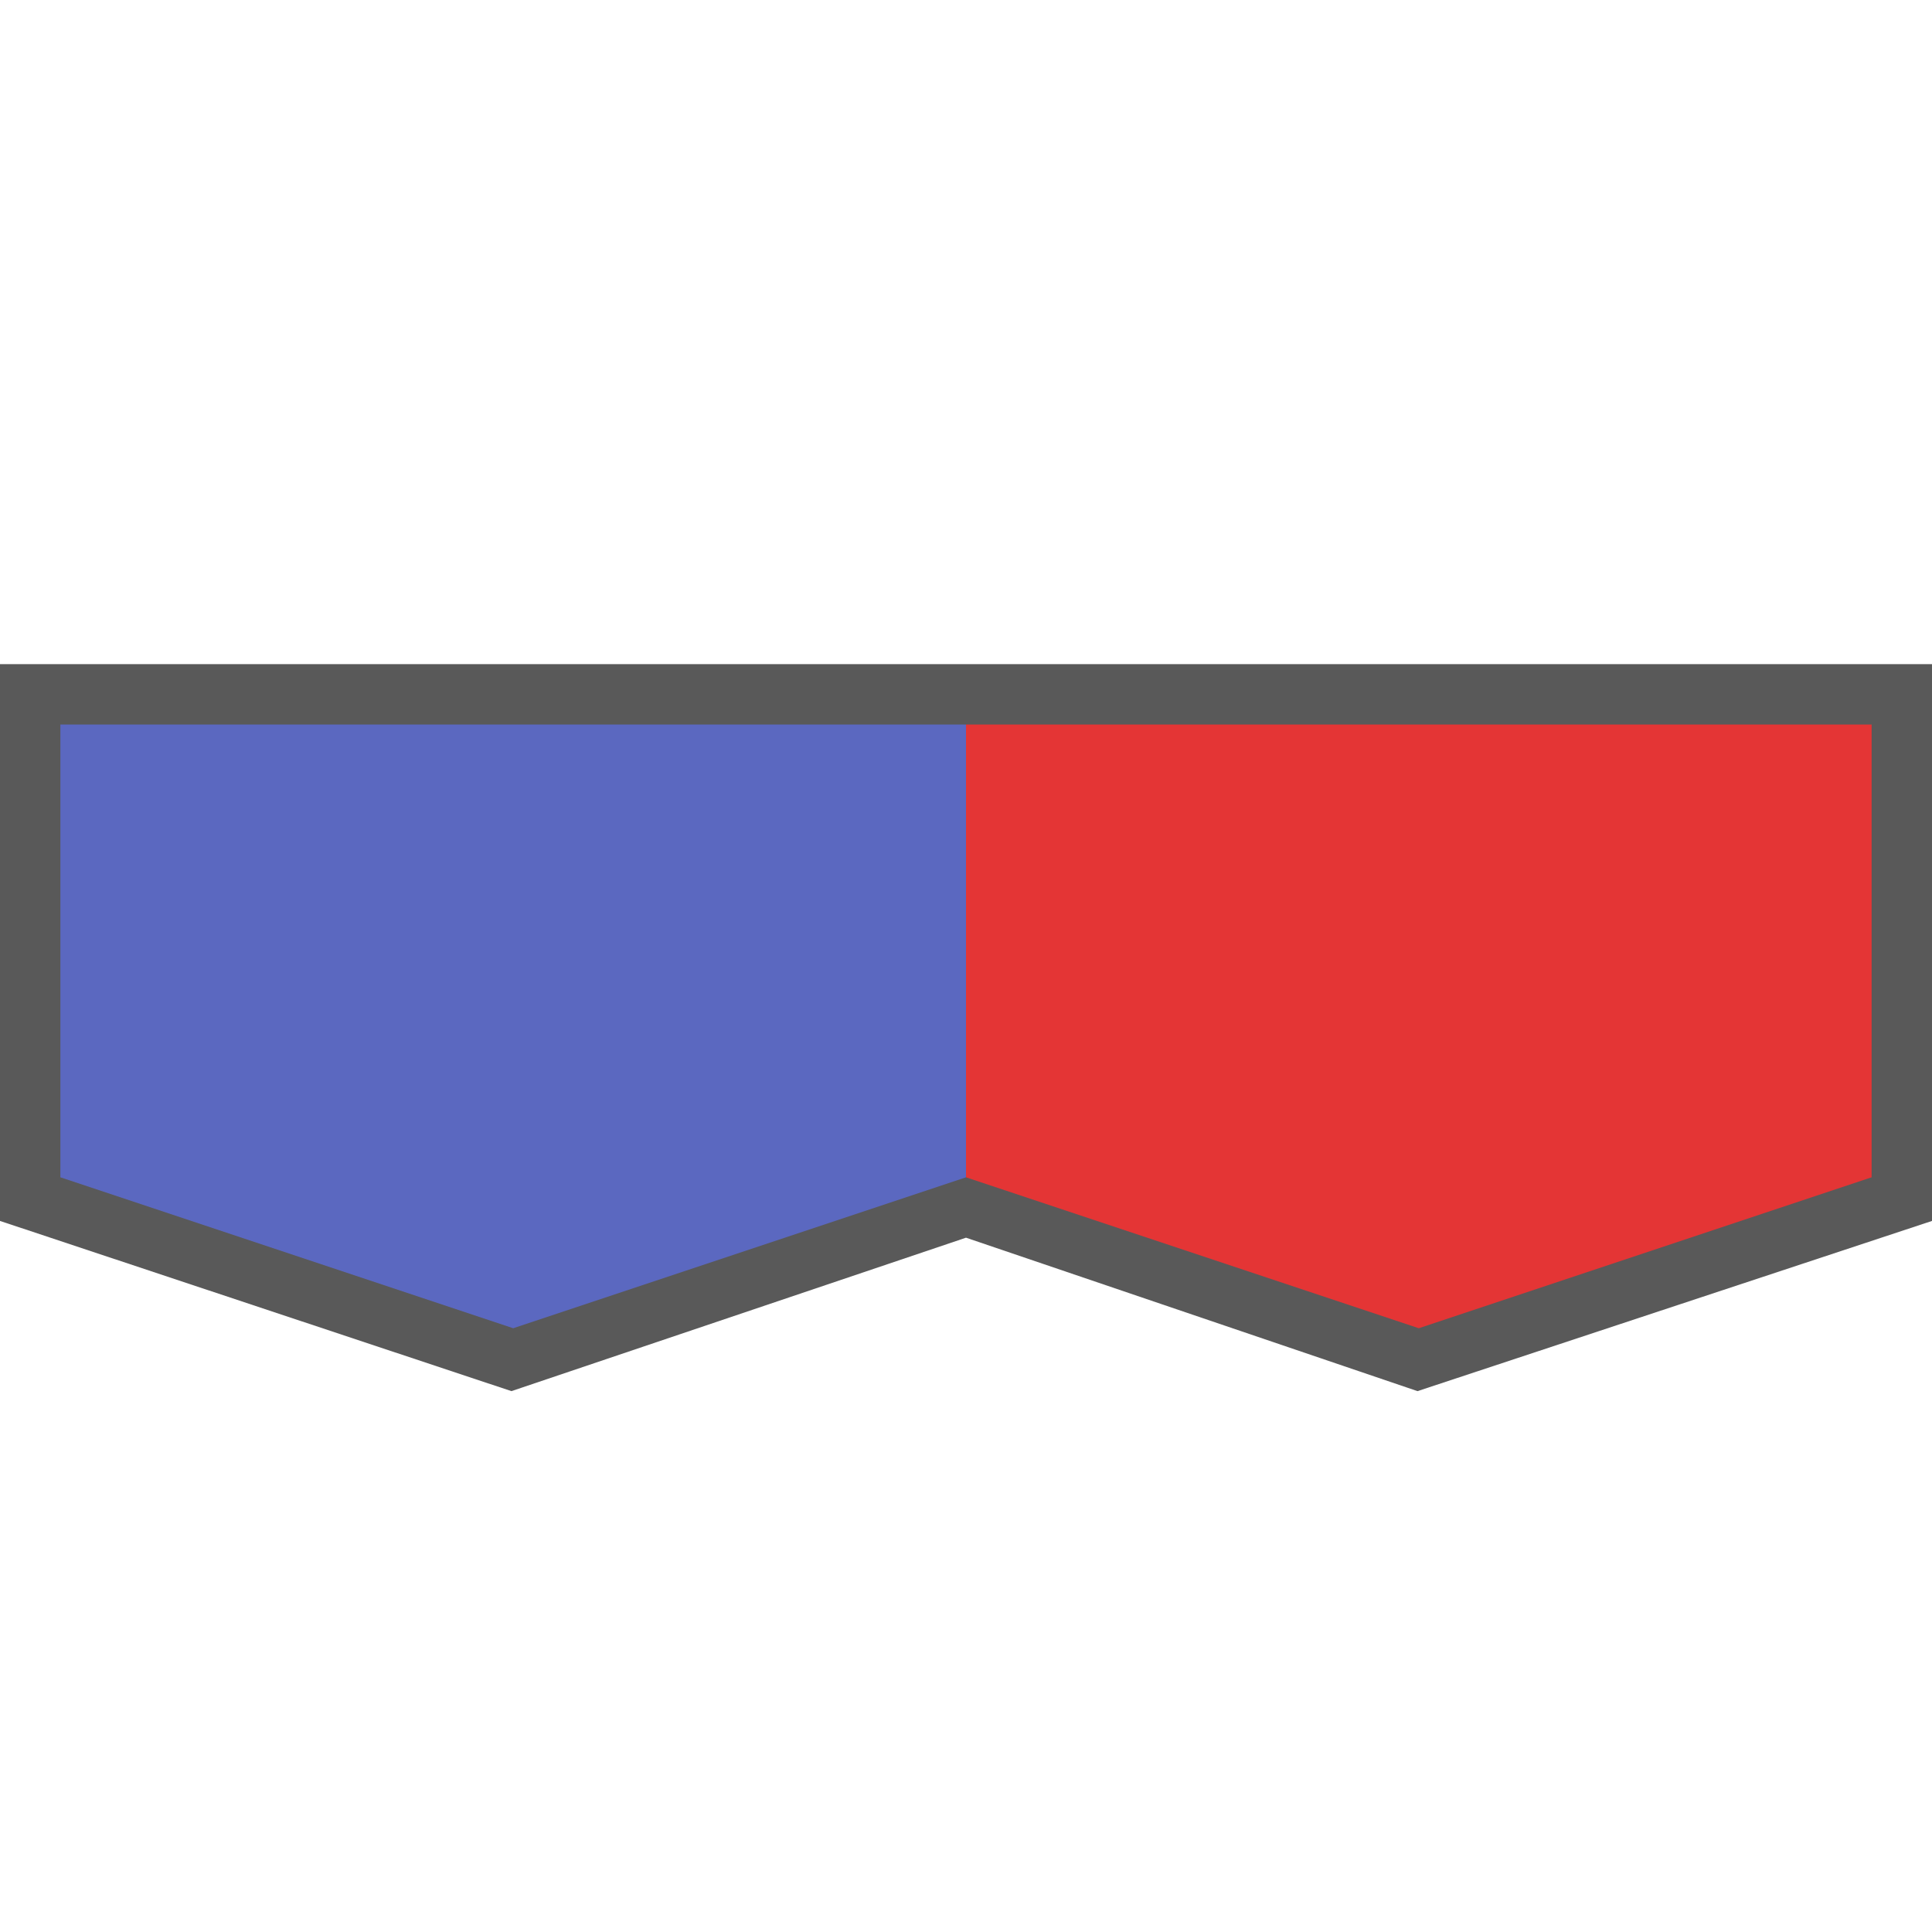 <svg xmlns="http://www.w3.org/2000/svg" width="64" height="64" viewBox="0 0 64 64">
  <g fill="none" fill-rule="evenodd">
    <polygon fill="#595959" points="0 22 64 22 64 40.445 46.957 46.083 32 41 16.942 46.083 0 40.445"/>
    <polygon fill="#5B68C0" points="2 24 32 24 32 39 17 44 2 39"/>
    <polygon fill="#E43535" points="32 24 62 24 62 39 47 44 32 39"/>
  </g>
</svg>
